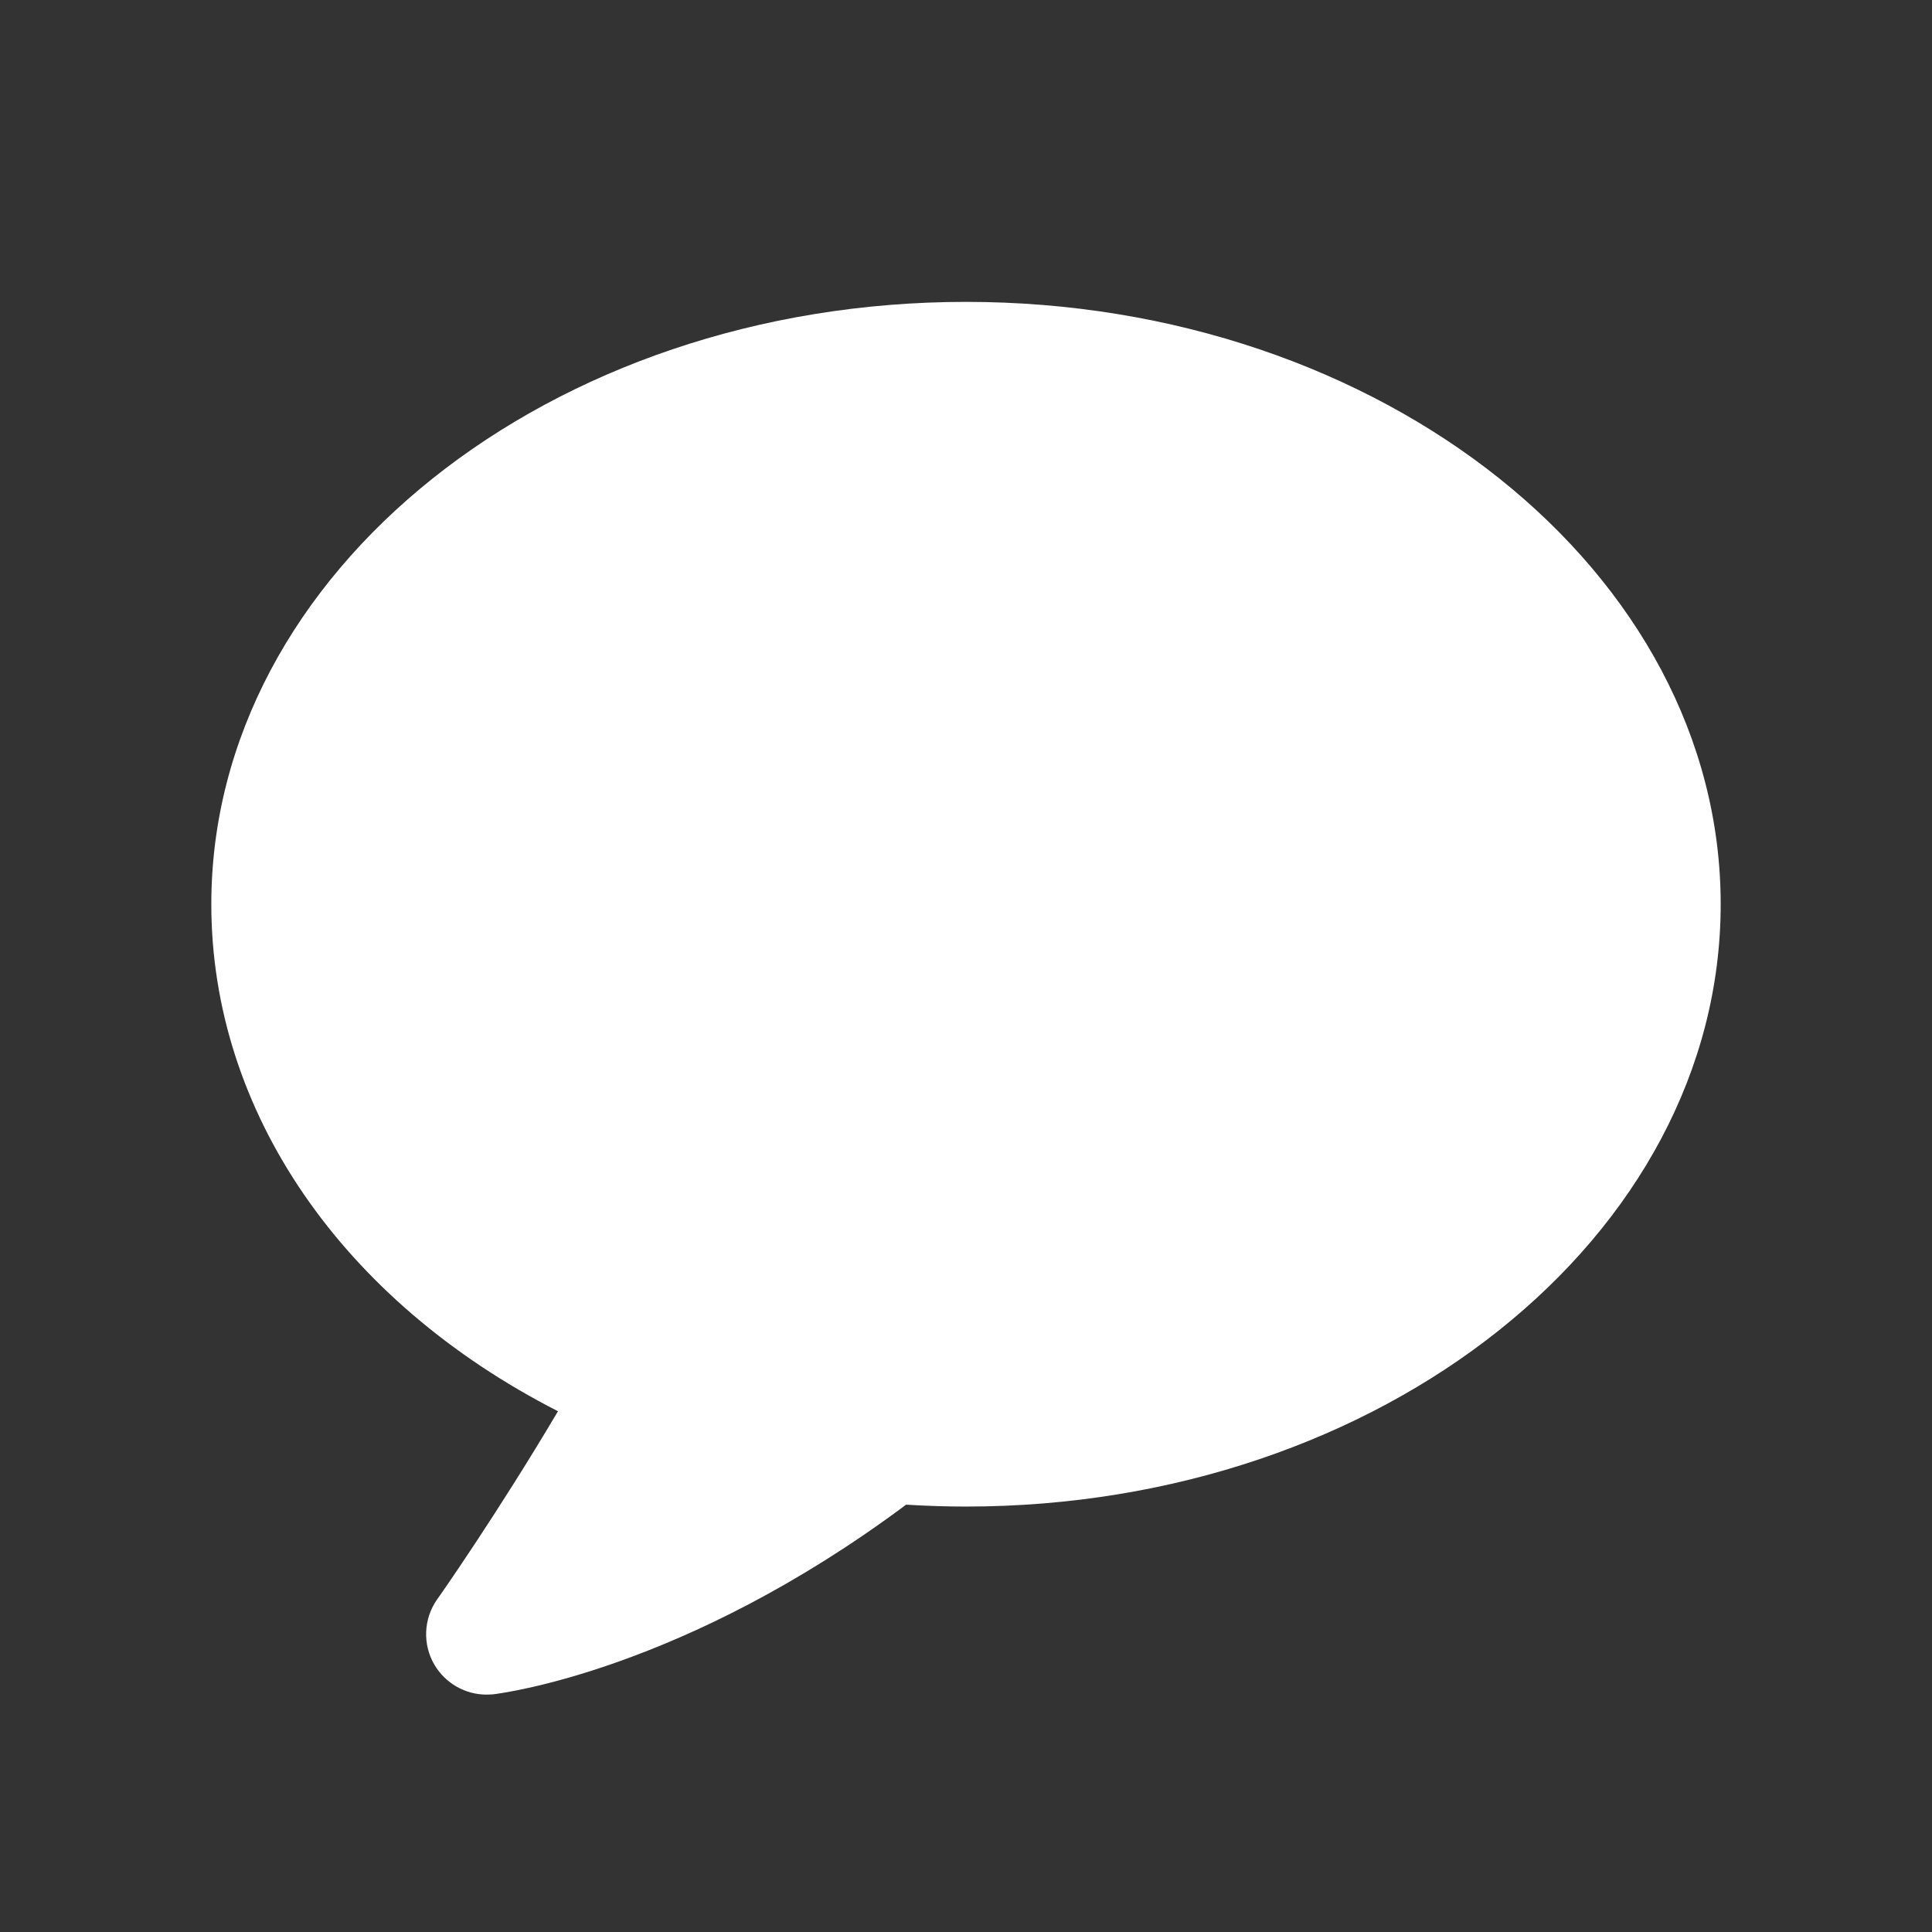 <?xml version="1.0" encoding="UTF-8"?>
<svg xmlns="http://www.w3.org/2000/svg" xmlns:xlink="http://www.w3.org/1999/xlink" viewBox="0 0 48 48" width="48px" height="48px">
<rect x="0" y="0" width="48" height="48" fill="#333333" stroke="none"/>
<g id="surface89108529">
<path style=" stroke:none;fill-rule:nonzero;fill:rgb(100%,100%,100%);fill-opacity:1;" d="M 24 7.5 C 34.34 7.5 42.75 14.215 42.75 22.465 C 42.75 30.719 34.34 37.43 24 37.43 C 23.516 37.43 23.016 37.414 22.512 37.383 C 16.984 41.508 12.453 42.07 12.258 42.094 C 12.203 42.098 12.145 42.102 12.086 42.102 C 11.562 42.102 11.07 41.824 10.797 41.367 C 10.496 40.859 10.52 40.223 10.859 39.738 C 10.879 39.715 12.336 37.641 13.863 35.062 C 8.508 32.328 5.25 27.621 5.25 22.465 C 5.25 14.215 13.66 7.5 24 7.5 Z M 24 7.5 "/>
</g>
</svg>

